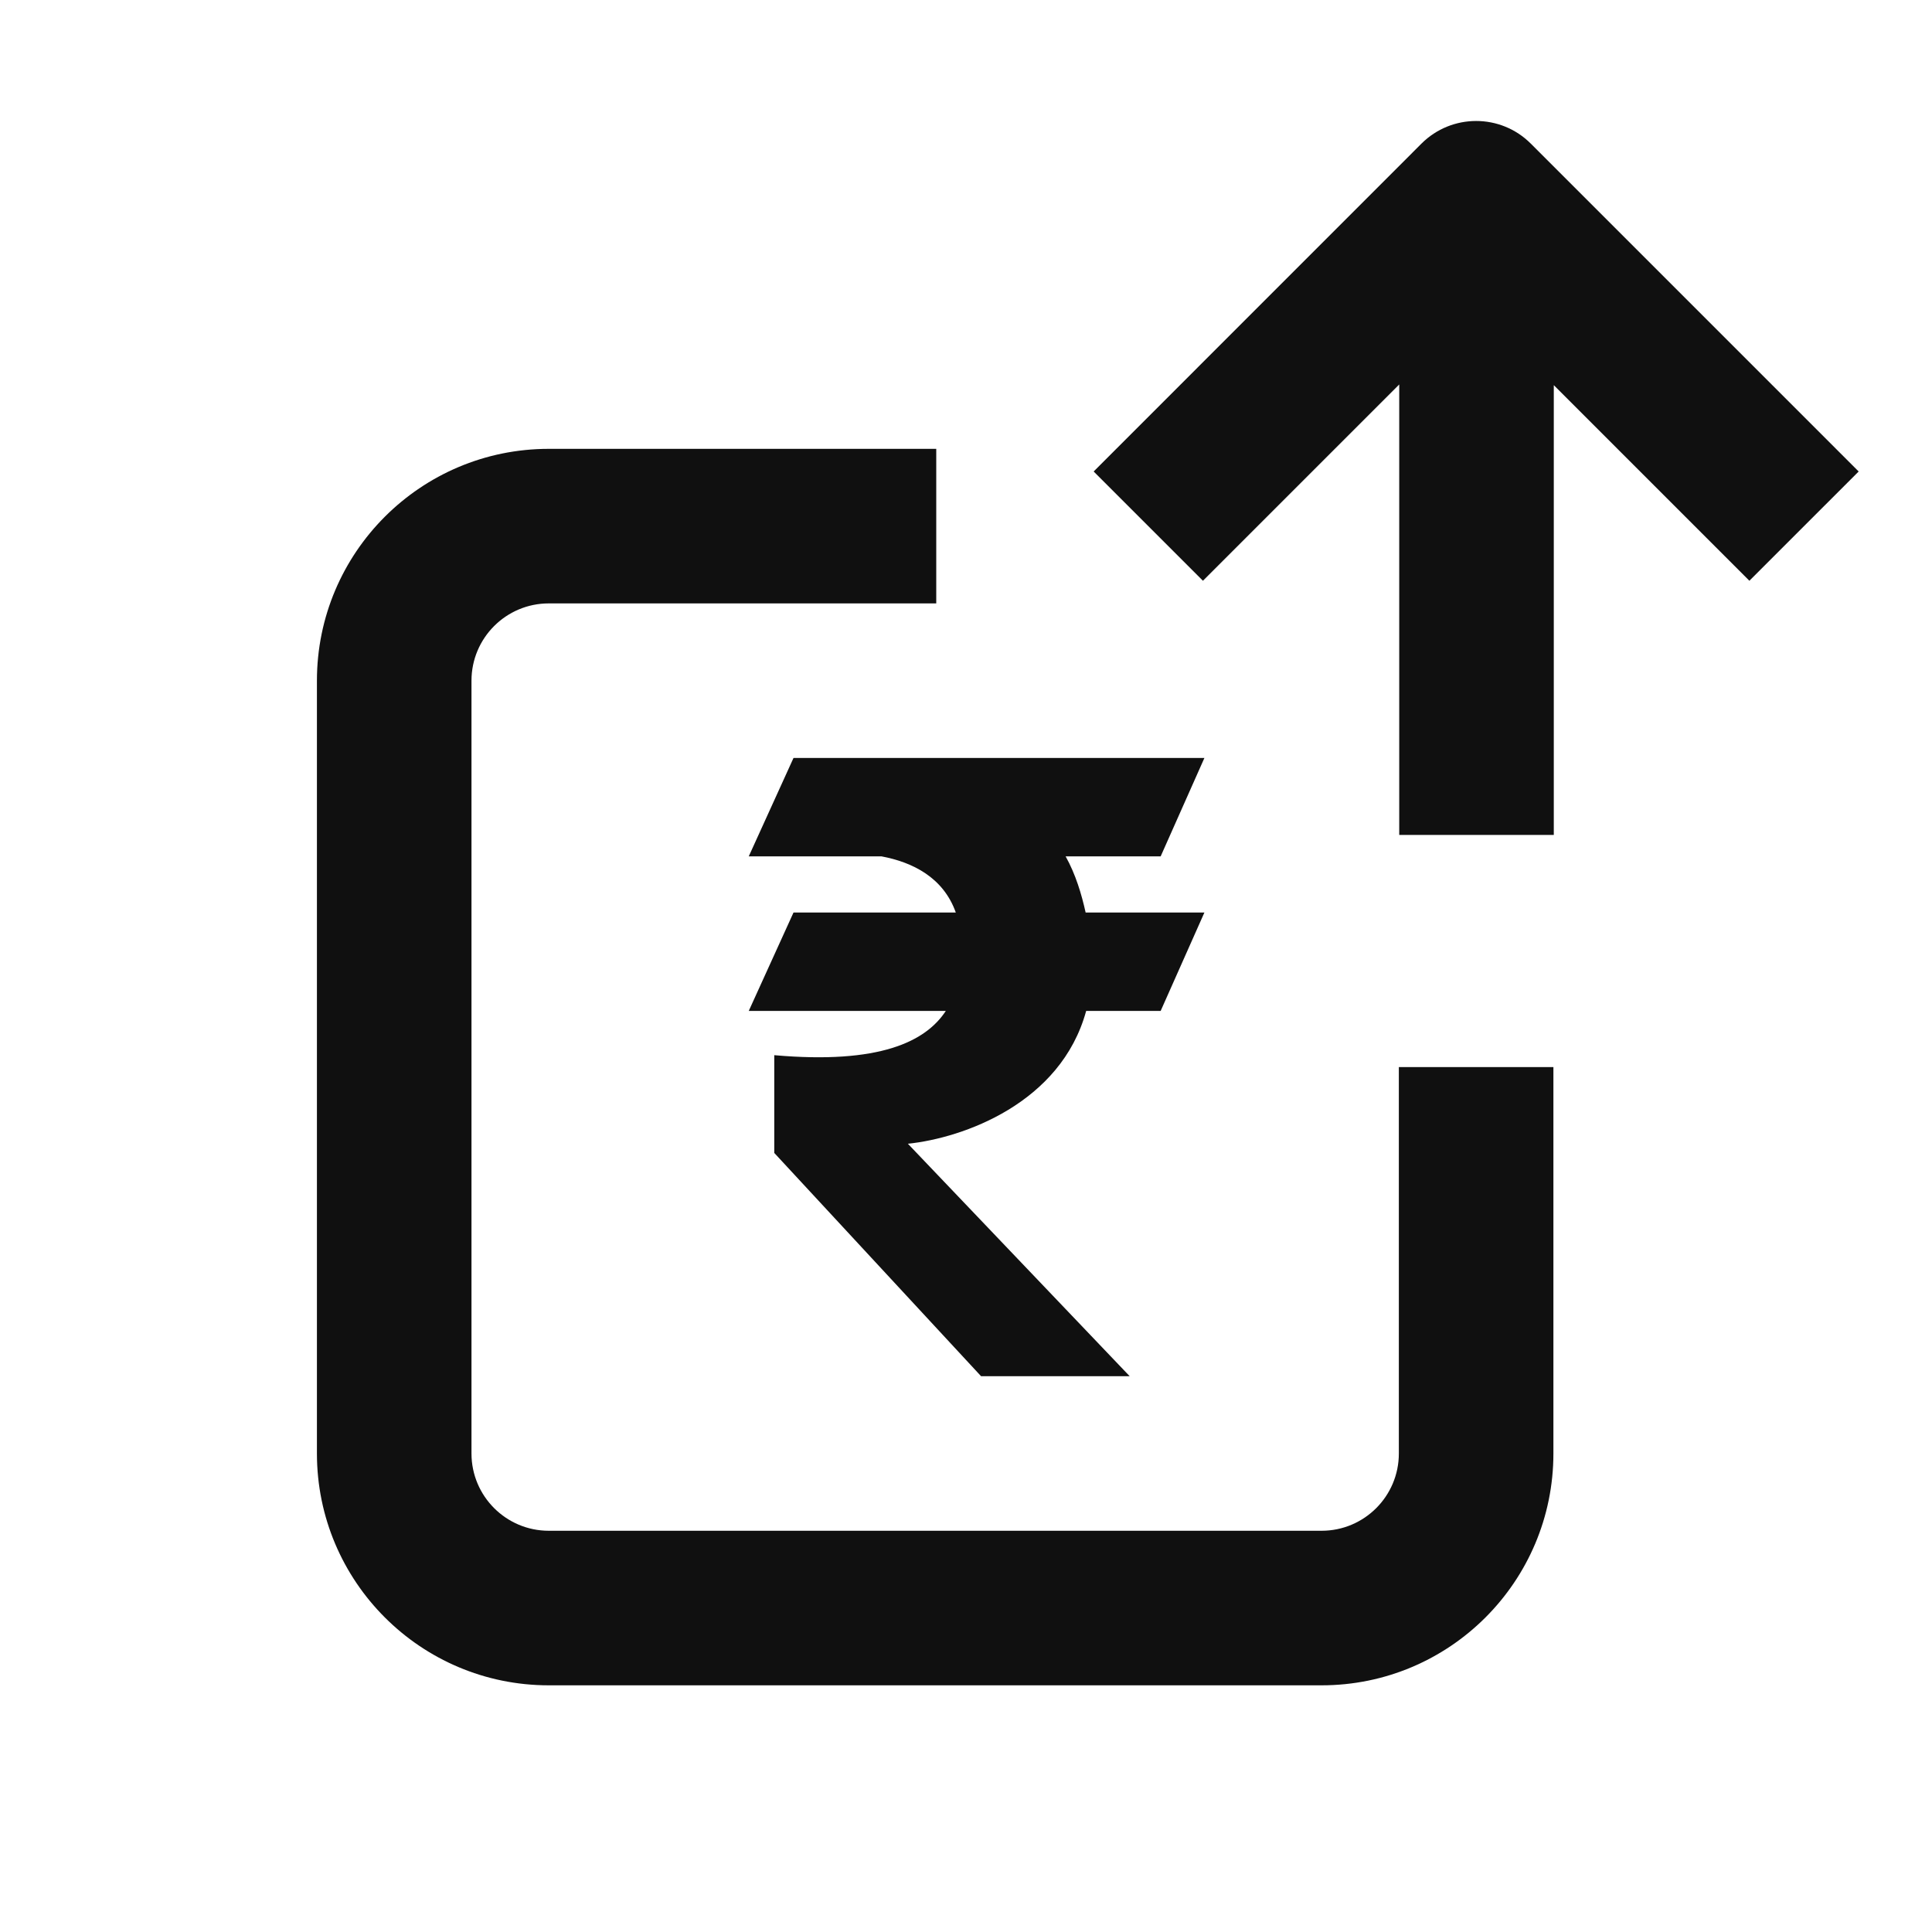 <svg width="25" height="25" viewBox="0 0 25 25" fill="none" xmlns="http://www.w3.org/2000/svg">
<path fill-rule="evenodd" clip-rule="evenodd" d="M18.106 4.975L15.566 7.515L14.152 6.101L18.394 1.858C18.785 1.468 19.418 1.468 19.808 1.858L24.051 6.101L22.637 7.515L20.106 4.984V10.804H18.106V4.975ZM6.101 8.808C6.101 8.256 6.549 7.808 7.101 7.808H12.115V5.808H7.101C5.444 5.808 4.101 7.151 4.101 8.808V18.808C4.101 20.465 5.444 21.808 7.101 21.808H17.101C18.758 21.808 20.101 20.465 20.101 18.808V13.808H18.101V18.808C18.101 19.36 17.654 19.808 17.101 19.808H7.101C6.549 19.808 6.101 19.36 6.101 18.808V8.808ZM15.585 9.808H10.268L9.689 11.081H11.405C11.806 11.156 12.206 11.352 12.368 11.808H10.268L9.689 13.081H12.239C11.978 13.479 11.382 13.774 10.019 13.654V14.919L12.695 17.808H14.618L11.748 14.8C12.464 14.726 13.729 14.276 14.055 13.081H15.019L15.585 11.808H14.048C13.995 11.569 13.919 11.314 13.789 11.081H15.019L15.585 9.808Z" fill="#101010"/>
</svg>
